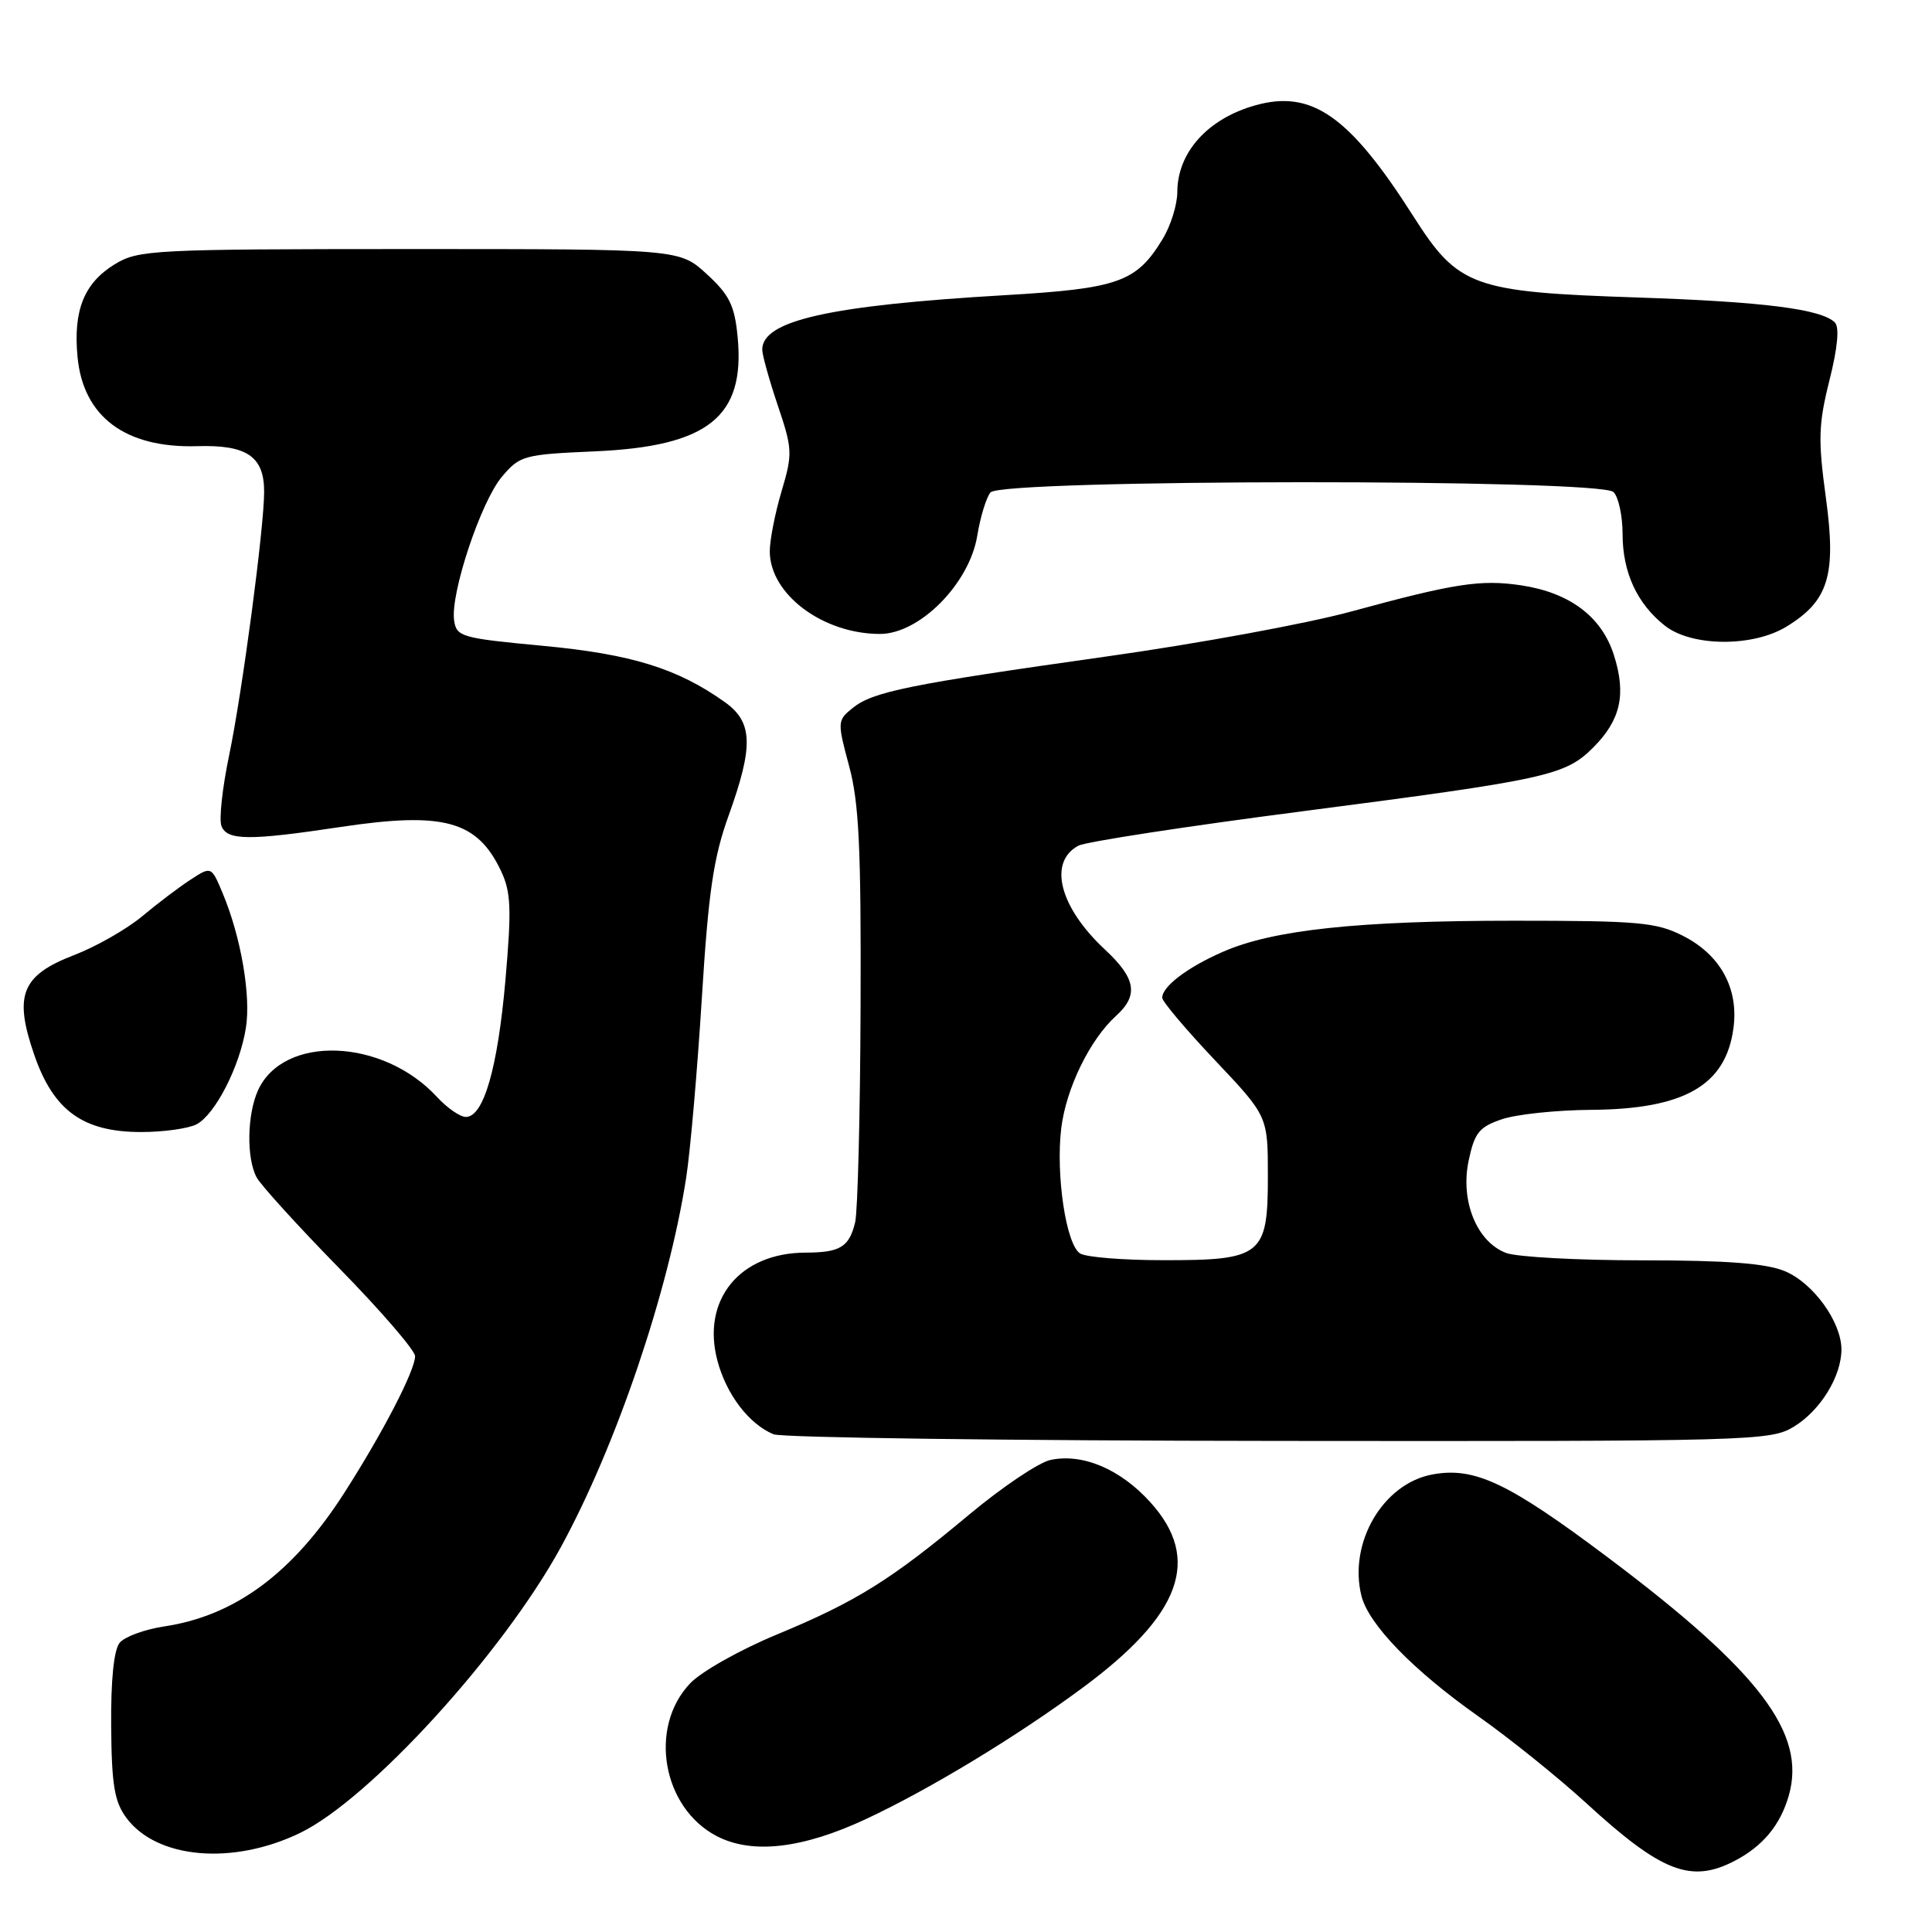 <?xml version="1.0" encoding="UTF-8" standalone="no"?>
<!DOCTYPE svg PUBLIC "-//W3C//DTD SVG 1.1//EN" "http://www.w3.org/Graphics/SVG/1.1/DTD/svg11.dtd" >
<svg xmlns="http://www.w3.org/2000/svg" xmlns:xlink="http://www.w3.org/1999/xlink" version="1.1" viewBox="0 0 256 256">
 <g >
 <path fill="currentColor"
d=" M 229.80 246.60 C 233.56 244.66 235.89 241.86 237.02 237.94 C 239.39 229.68 233.17 221.48 213.08 206.39 C 199.83 196.44 195.37 194.33 189.77 195.38 C 183.22 196.61 178.65 204.47 180.40 211.47 C 181.35 215.25 187.26 221.34 195.90 227.43 C 200.08 230.38 206.50 235.55 210.18 238.92 C 220.14 248.05 224.04 249.58 229.80 246.60 Z  M 39.77 242.87 C 49.00 238.40 66.62 219.08 74.32 205.00 C 81.65 191.59 88.61 171.05 90.93 156.00 C 91.48 152.43 92.41 141.72 93.00 132.21 C 93.87 118.19 94.54 113.63 96.54 108.09 C 99.87 98.83 99.77 95.69 96.04 93.03 C 89.78 88.57 83.66 86.68 72.00 85.58 C 61.11 84.56 60.48 84.38 60.17 82.19 C 59.67 78.64 63.71 66.49 66.50 63.18 C 68.88 60.36 69.39 60.22 78.74 59.81 C 93.85 59.16 98.76 55.24 97.74 44.65 C 97.34 40.46 96.65 39.07 93.64 36.31 C 90.03 33.00 90.03 33.00 54.26 33.00 C 20.28 33.01 18.34 33.11 15.23 35.00 C 11.16 37.48 9.69 41.10 10.27 47.26 C 11.01 55.22 16.60 59.40 26.13 59.12 C 32.71 58.92 35.00 60.48 35.00 65.15 C 35.00 69.94 32.10 91.77 30.34 100.19 C 29.46 104.42 29.01 108.58 29.34 109.44 C 30.08 111.38 32.97 111.41 45.19 109.57 C 58.79 107.53 63.23 108.75 66.38 115.39 C 67.71 118.20 67.80 120.38 66.97 129.90 C 65.94 141.57 64.08 148.00 61.73 148.00 C 60.97 148.00 59.26 146.82 57.92 145.37 C 50.73 137.56 37.57 137.07 34.19 144.47 C 32.74 147.67 32.64 153.46 34.00 156.00 C 34.55 157.03 39.50 162.48 45.00 168.10 C 50.50 173.72 55.00 178.94 55.00 179.70 C 55.00 181.59 50.72 189.86 45.61 197.83 C 38.81 208.43 31.17 214.10 21.76 215.51 C 19.18 215.90 16.52 216.87 15.86 217.67 C 15.09 218.60 14.68 222.59 14.73 228.69 C 14.79 236.52 15.16 238.74 16.75 240.88 C 20.78 246.32 30.85 247.19 39.77 242.87 Z  M 114.80 241.01 C 123.19 237.08 134.67 230.13 143.38 223.69 C 156.53 213.99 159.25 206.60 152.43 199.06 C 148.45 194.65 143.42 192.53 139.16 193.46 C 137.60 193.81 132.77 197.06 128.41 200.70 C 118.03 209.37 113.46 212.22 102.92 216.59 C 98.11 218.58 92.95 221.48 91.47 223.03 C 85.89 228.86 87.75 239.56 95.00 243.31 C 99.69 245.73 106.36 244.96 114.80 241.01 Z  M 237.70 189.04 C 241.22 186.89 244.00 182.37 244.00 178.80 C 243.99 175.16 240.27 170.01 236.51 168.44 C 234.02 167.40 228.80 167.00 217.60 167.00 C 209.09 167.00 200.97 166.56 199.56 166.02 C 195.68 164.55 193.48 159.13 194.60 153.81 C 195.38 150.10 195.99 149.33 199.00 148.31 C 200.93 147.65 206.26 147.09 210.85 147.06 C 223.19 146.97 228.68 143.82 229.69 136.24 C 230.40 130.98 227.98 126.54 223.02 124.01 C 219.49 122.21 217.14 122.00 200.61 122.00 C 179.96 122.00 168.66 123.21 162.04 126.12 C 157.33 128.18 154.00 130.71 154.00 132.21 C 154.00 132.70 157.15 136.43 161.00 140.50 C 168.00 147.90 168.00 147.90 168.00 155.89 C 168.00 166.37 167.20 167.01 154.03 166.98 C 148.79 166.98 143.88 166.58 143.12 166.09 C 141.26 164.92 139.88 155.69 140.62 149.50 C 141.27 144.20 144.41 137.75 147.90 134.59 C 150.89 131.88 150.52 129.64 146.42 125.83 C 140.38 120.21 138.85 114.22 142.89 112.06 C 143.85 111.54 157.21 109.49 172.57 107.50 C 205.05 103.28 207.38 102.77 211.11 99.05 C 214.75 95.40 215.51 92.01 213.85 86.80 C 212.23 81.71 208.00 78.53 201.57 77.56 C 196.19 76.76 192.75 77.29 179.00 81.04 C 173.22 82.62 158.65 85.30 146.61 86.99 C 120.33 90.70 115.65 91.65 112.96 93.83 C 110.95 95.46 110.94 95.65 112.51 101.50 C 113.83 106.36 114.11 112.43 114.03 133.47 C 113.98 147.75 113.65 160.57 113.31 161.97 C 112.51 165.25 111.33 165.97 106.70 165.98 C 98.00 166.02 92.93 172.25 95.06 180.29 C 96.25 184.78 99.24 188.70 102.50 190.05 C 103.60 190.50 133.75 190.90 169.50 190.93 C 232.26 190.99 234.61 190.93 237.70 189.04 Z  M 26.06 148.97 C 28.53 147.64 31.77 141.32 32.58 136.21 C 33.27 131.93 31.93 124.16 29.51 118.37 C 28.00 114.77 28.00 114.77 25.25 116.56 C 23.74 117.54 20.85 119.73 18.83 121.42 C 16.80 123.11 12.76 125.42 9.83 126.55 C 2.84 129.24 1.80 131.85 4.54 139.78 C 7.10 147.18 11.01 150.00 18.71 150.00 C 21.69 150.00 25.00 149.53 26.06 148.97 Z  M 236.70 83.04 C 242.30 79.63 243.34 76.22 241.94 65.96 C 240.89 58.26 240.95 56.23 242.41 50.40 C 243.50 46.08 243.75 43.35 243.13 42.73 C 241.35 40.95 233.65 39.98 217.00 39.42 C 195.10 38.69 193.24 38.02 187.26 28.63 C 178.80 15.34 173.81 11.85 166.32 13.96 C 160.02 15.73 156.00 20.21 156.00 25.47 C 155.99 27.14 155.12 29.94 154.04 31.70 C 150.58 37.38 148.21 38.23 133.19 39.11 C 109.89 40.47 101.00 42.47 101.00 46.33 C 101.00 47.03 101.93 50.36 103.06 53.72 C 105.01 59.50 105.04 60.12 103.56 65.10 C 102.70 67.99 102.00 71.57 102.00 73.05 C 102.00 78.73 109.03 84.00 116.60 84.00 C 121.85 84.00 128.44 77.35 129.49 71.00 C 129.89 68.53 130.68 65.94 131.24 65.25 C 132.67 63.48 212.03 63.43 213.80 65.20 C 214.46 65.86 215.00 68.36 215.00 70.75 C 215.00 75.85 216.92 80.00 220.61 82.91 C 224.15 85.70 232.24 85.76 236.70 83.04 Z "/>
</g>
</svg>